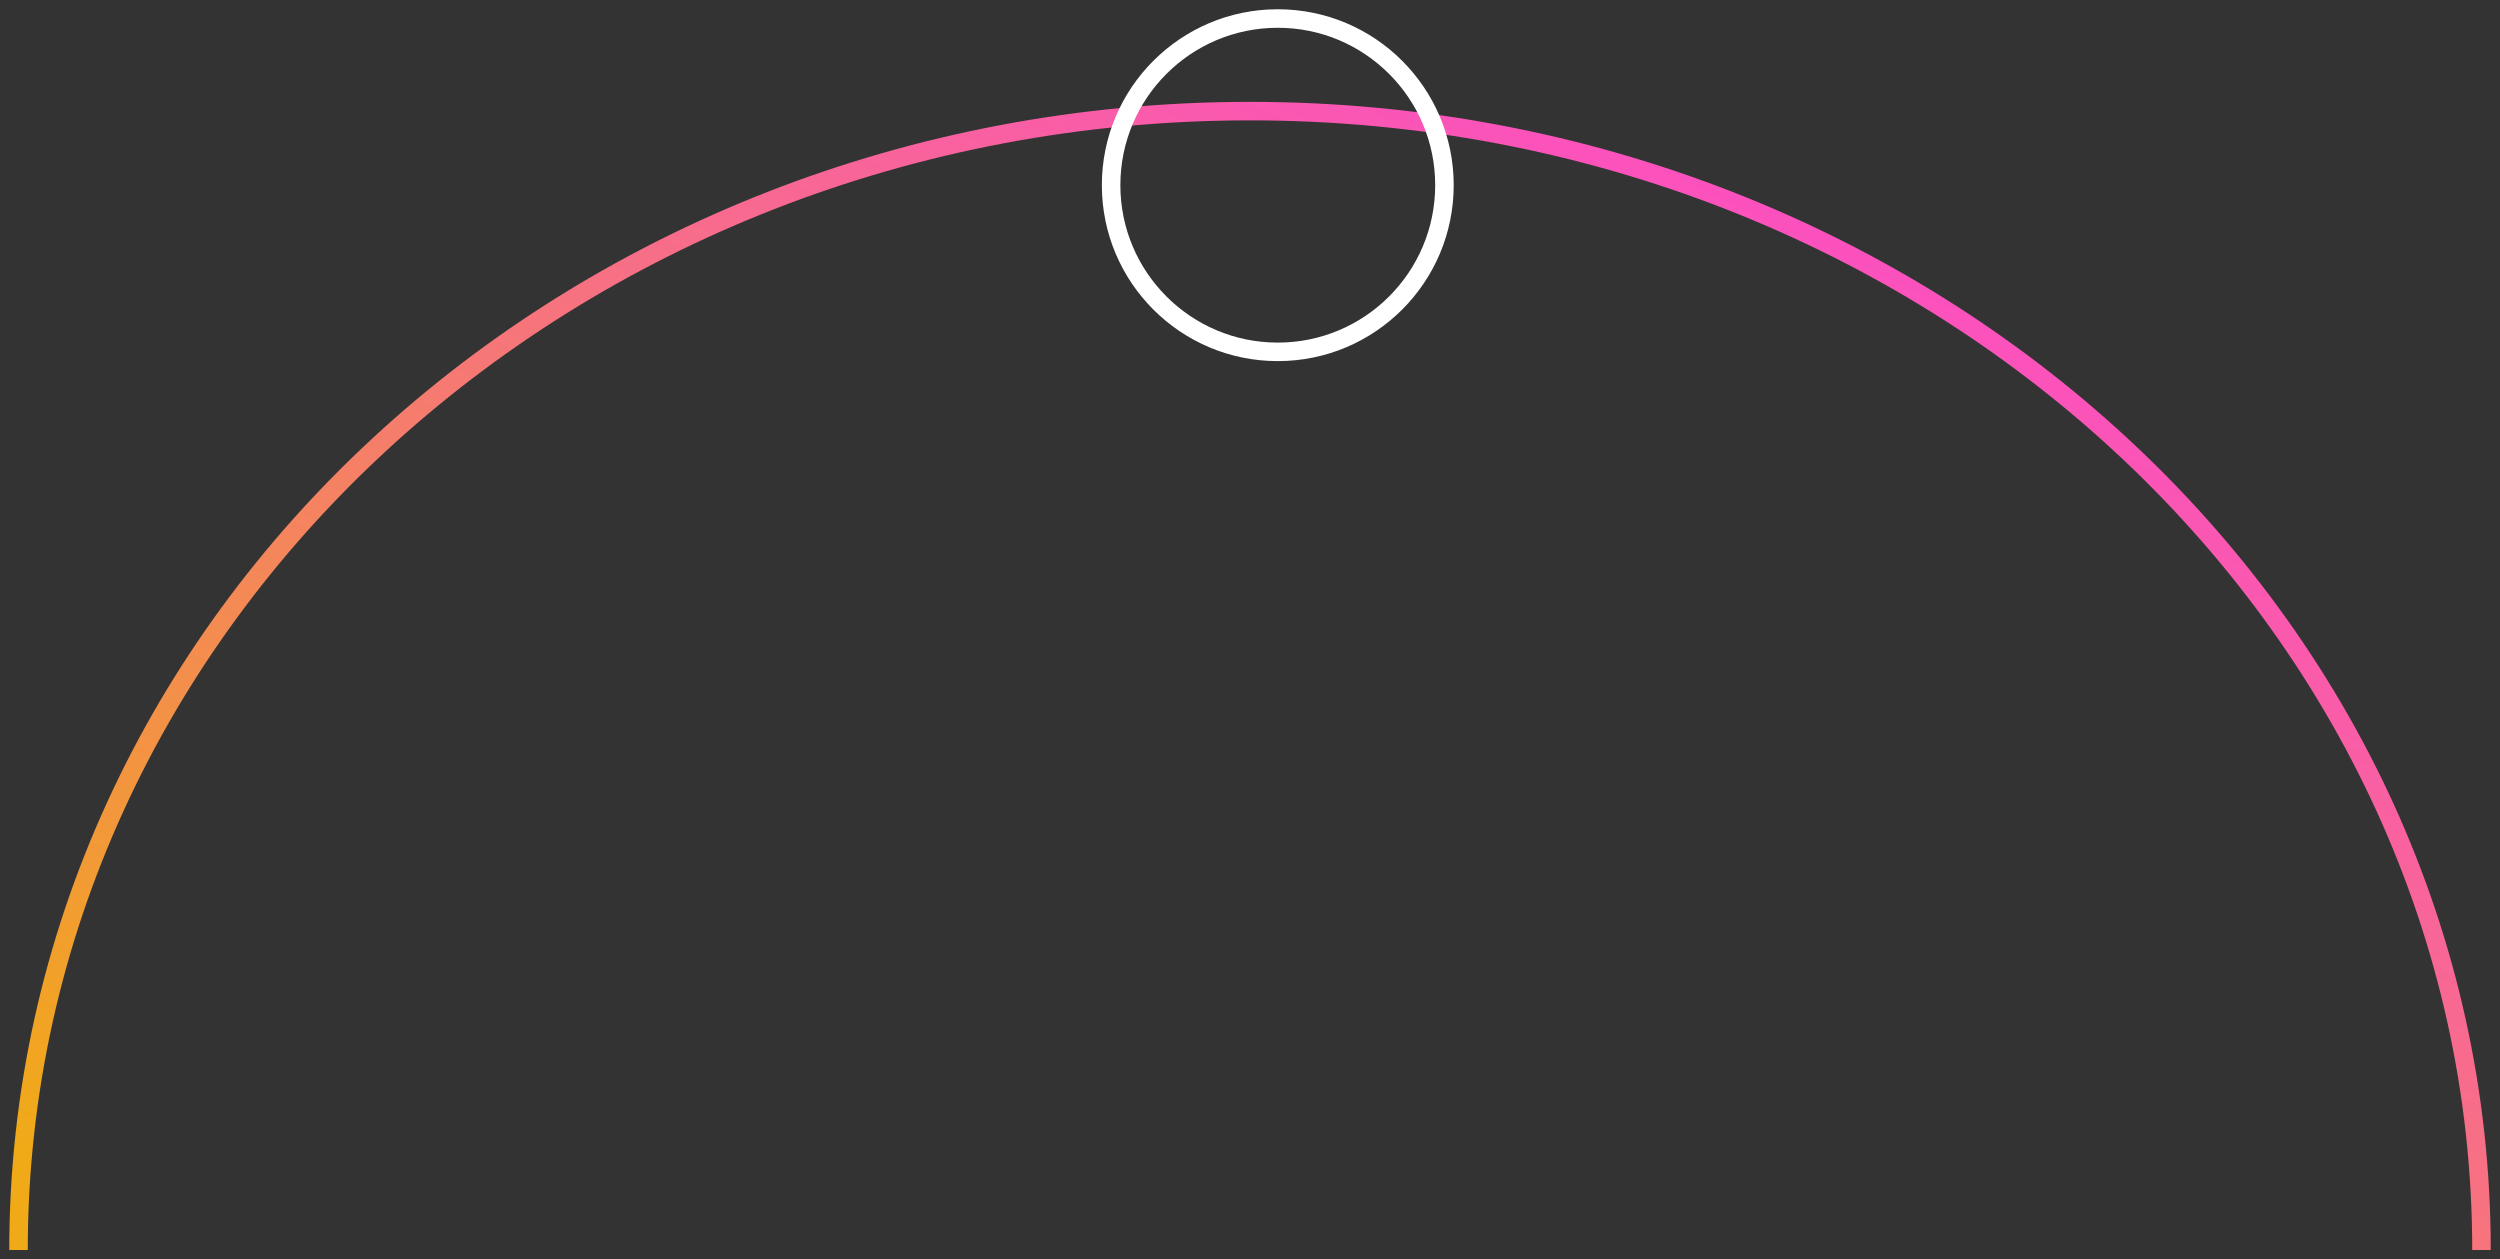 <?xml version="1.0" encoding="UTF-8" standalone="no"?>
<svg width="135px" height="68px" viewBox="0 0 135 68" version="1.1" xmlns="http://www.w3.org/2000/svg" xmlns:xlink="http://www.w3.org/1999/xlink">
    <rect x="0" y="0" width="135" height="68" fill="#333333" stroke="none"/>
    <!-- Generator: Sketch 3.8.3 (29802) - http://www.bohemiancoding.com/sketch -->
    <title>details</title>
    <desc>Created with Sketch.</desc>
    <defs>
        <linearGradient x1="93.902%" y1="0%" x2="0%" y2="91.606%" id="linearGradient-1">
            <stop stop-color="#FD3FDF" offset="0%"></stop>
            <stop stop-color="#F0AA18" offset="100%"></stop>
        </linearGradient>
    </defs>
    <g id="Symbols" stroke="none" stroke-width="1" fill="none" fill-rule="evenodd">
        <g id="Latest" transform="translate(-454, 1)">
            <g id="details">
                <g transform="translate(455, 0)">
                    <path d="M133,66.5 C133,32.534 103.227,5 66.5,5 C29.773,5 0,32.534 0,66.5" id="Oval-29" stroke="url(#linearGradient-1)"></path>
                    <circle id="Oval-30" stroke="#FFFFFF" cx="68" cy="9" r="9"></circle>
                </g>
            </g>
        </g>
    </g>
</svg>